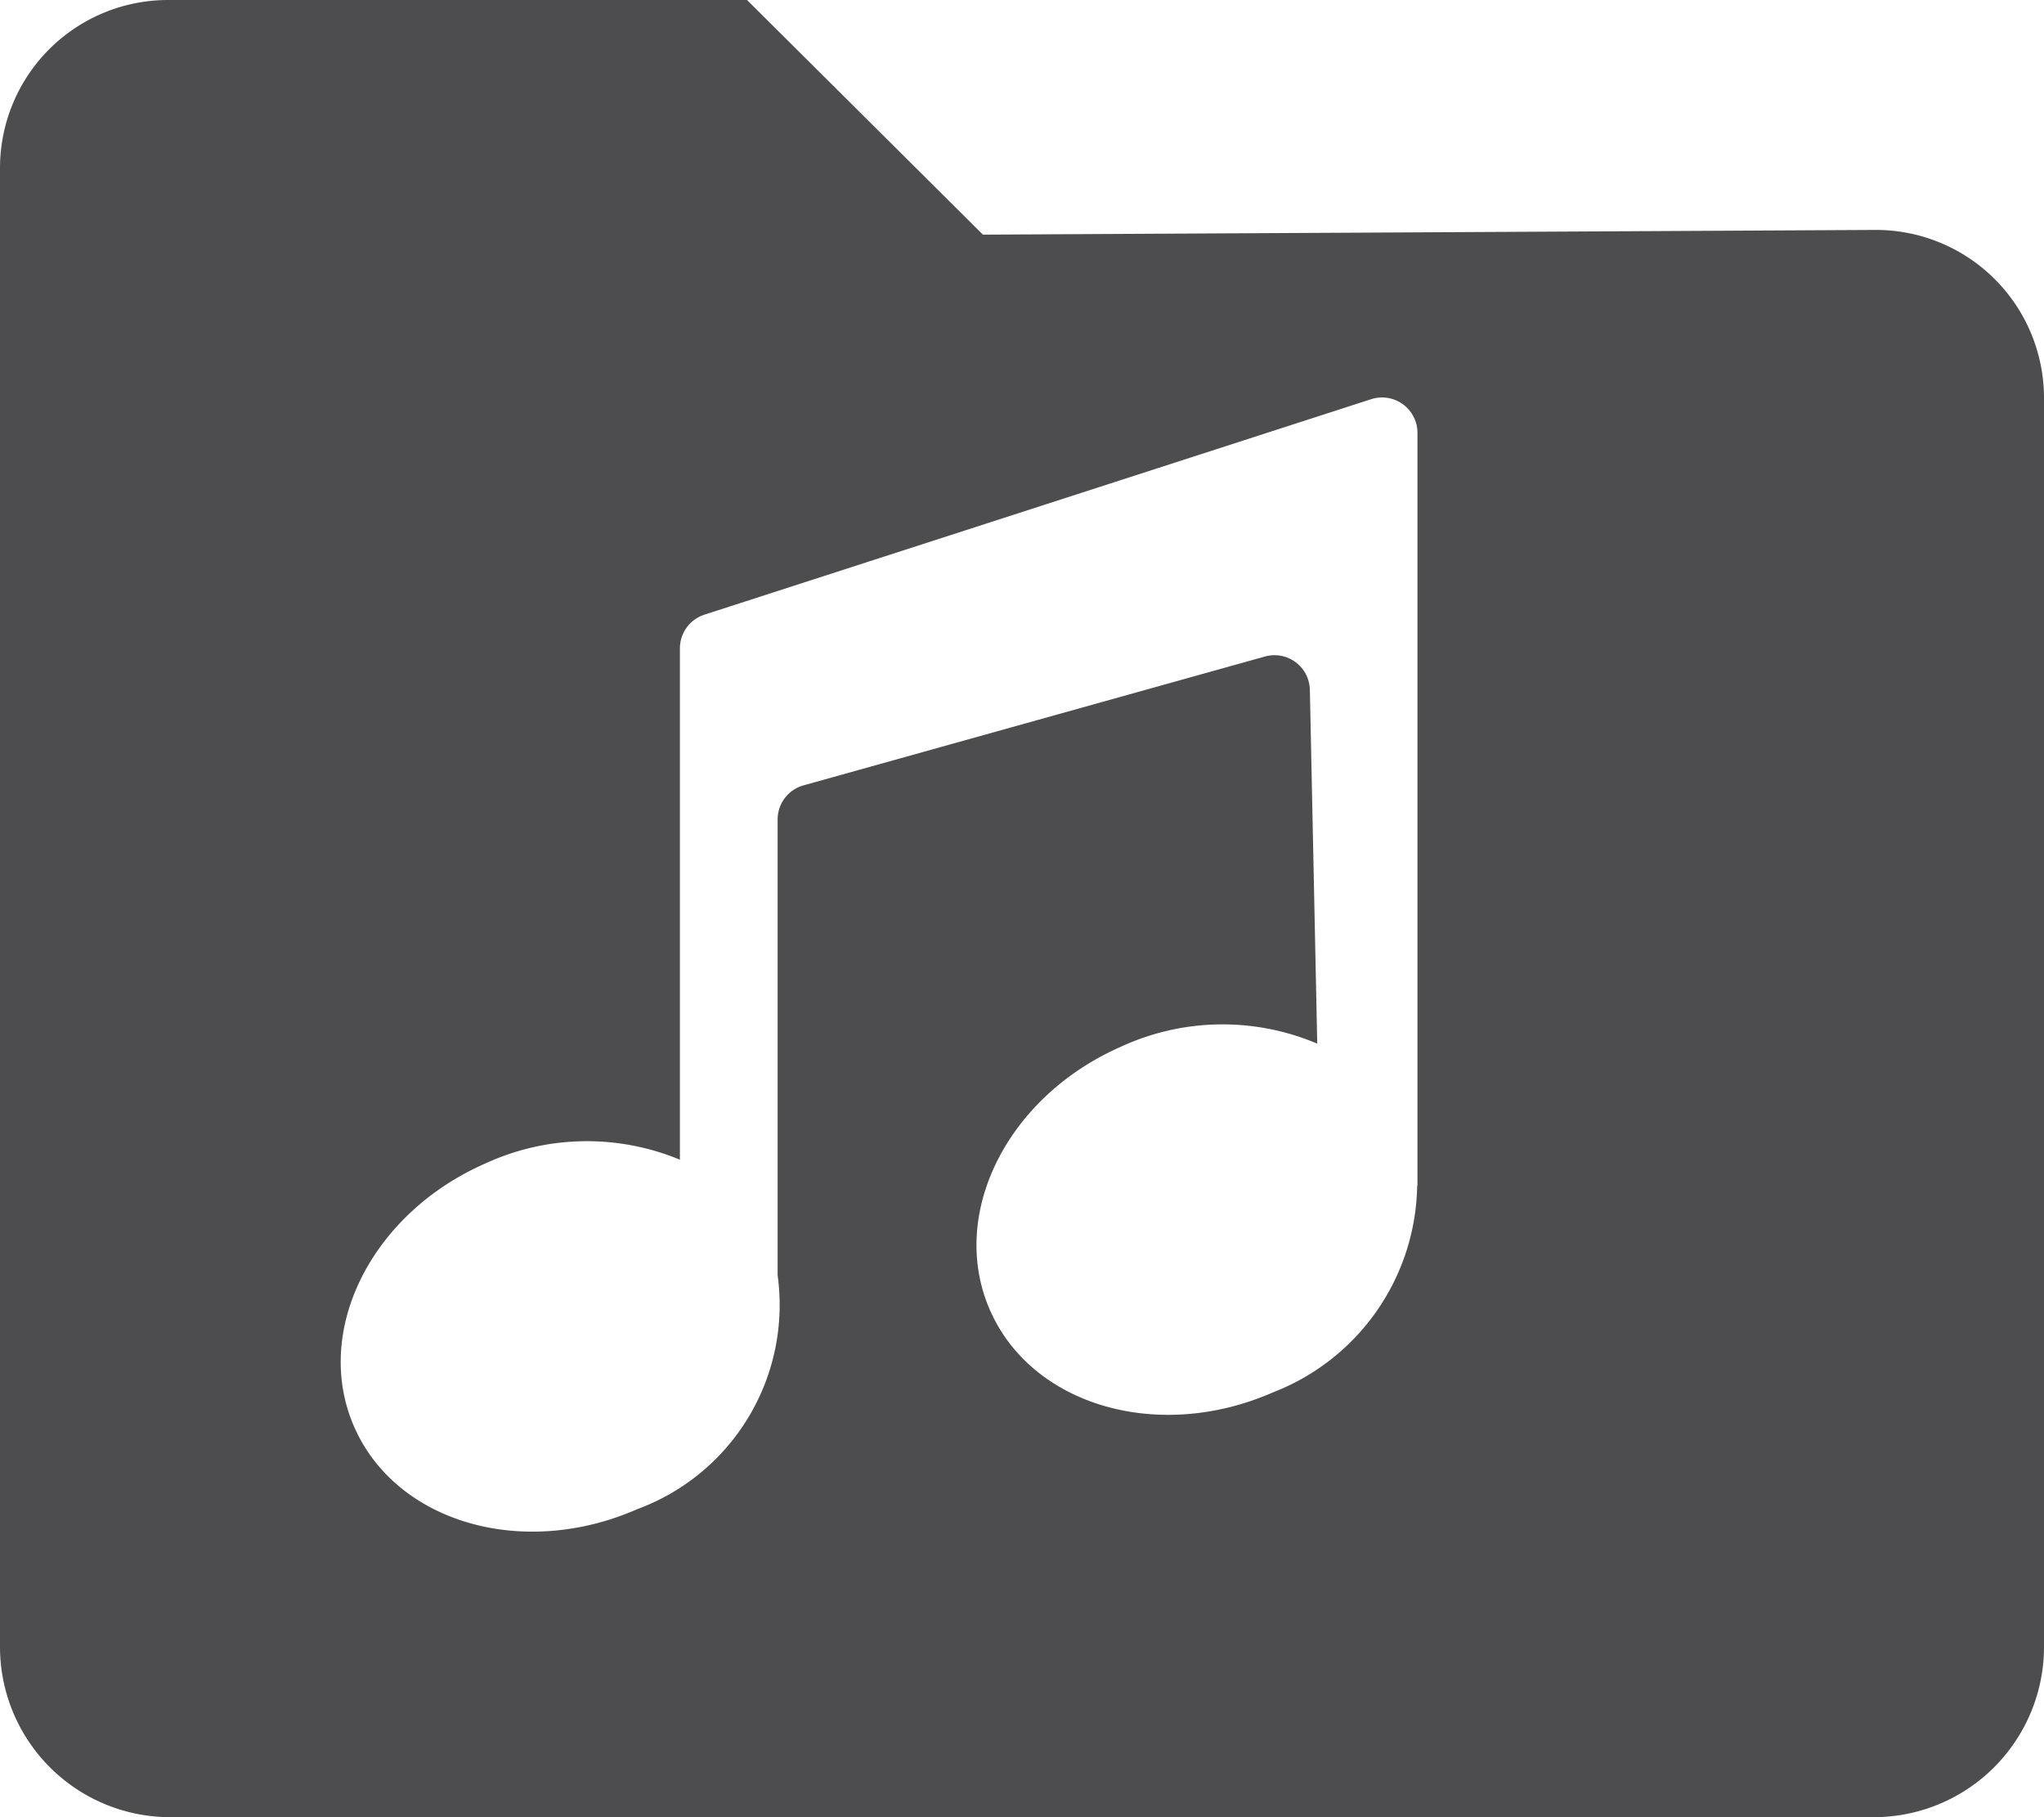 <svg xmlns="http://www.w3.org/2000/svg" width="36" height="32" viewBox="0 0 36 32"><defs><style>.a{fill:#4d4d4f;fill-rule:evenodd;}</style></defs><g transform="translate(-128 -361)"><g transform="translate(113 209)"><g transform="translate(0 147)"><path class="a" d="M28.157,5l4.155,4.132,15.72-.083A2.96,2.96,0,0,1,51,12V34.007A3,3,0,0,1,47.993,37H18.007A3,3,0,0,1,15,34.007V7.951A2.96,2.96,0,0,1,17.968,5Zm10.988,7.031L27.407,15.824a.623.623,0,0,0-.432.593v9.005a4.277,4.277,0,0,0-3.433.069c-2.012.885-3.043,2.964-2.3,4.644s2.972,2.325,4.984,1.44a3.832,3.832,0,0,0,2.47-4.118V19.43a.623.623,0,0,1,.456-.6l8.127-2.269a.623.623,0,0,1,.791.587l.13,6.23a4.27,4.27,0,0,0-3.461.056c-2.012.885-3.042,2.964-2.3,4.644s2.972,2.325,4.984,1.44a3.968,3.968,0,0,0,2.537-3.638h.005V12.623A.623.623,0,0,0,39.146,12.031Z"/></g></g></g></svg>